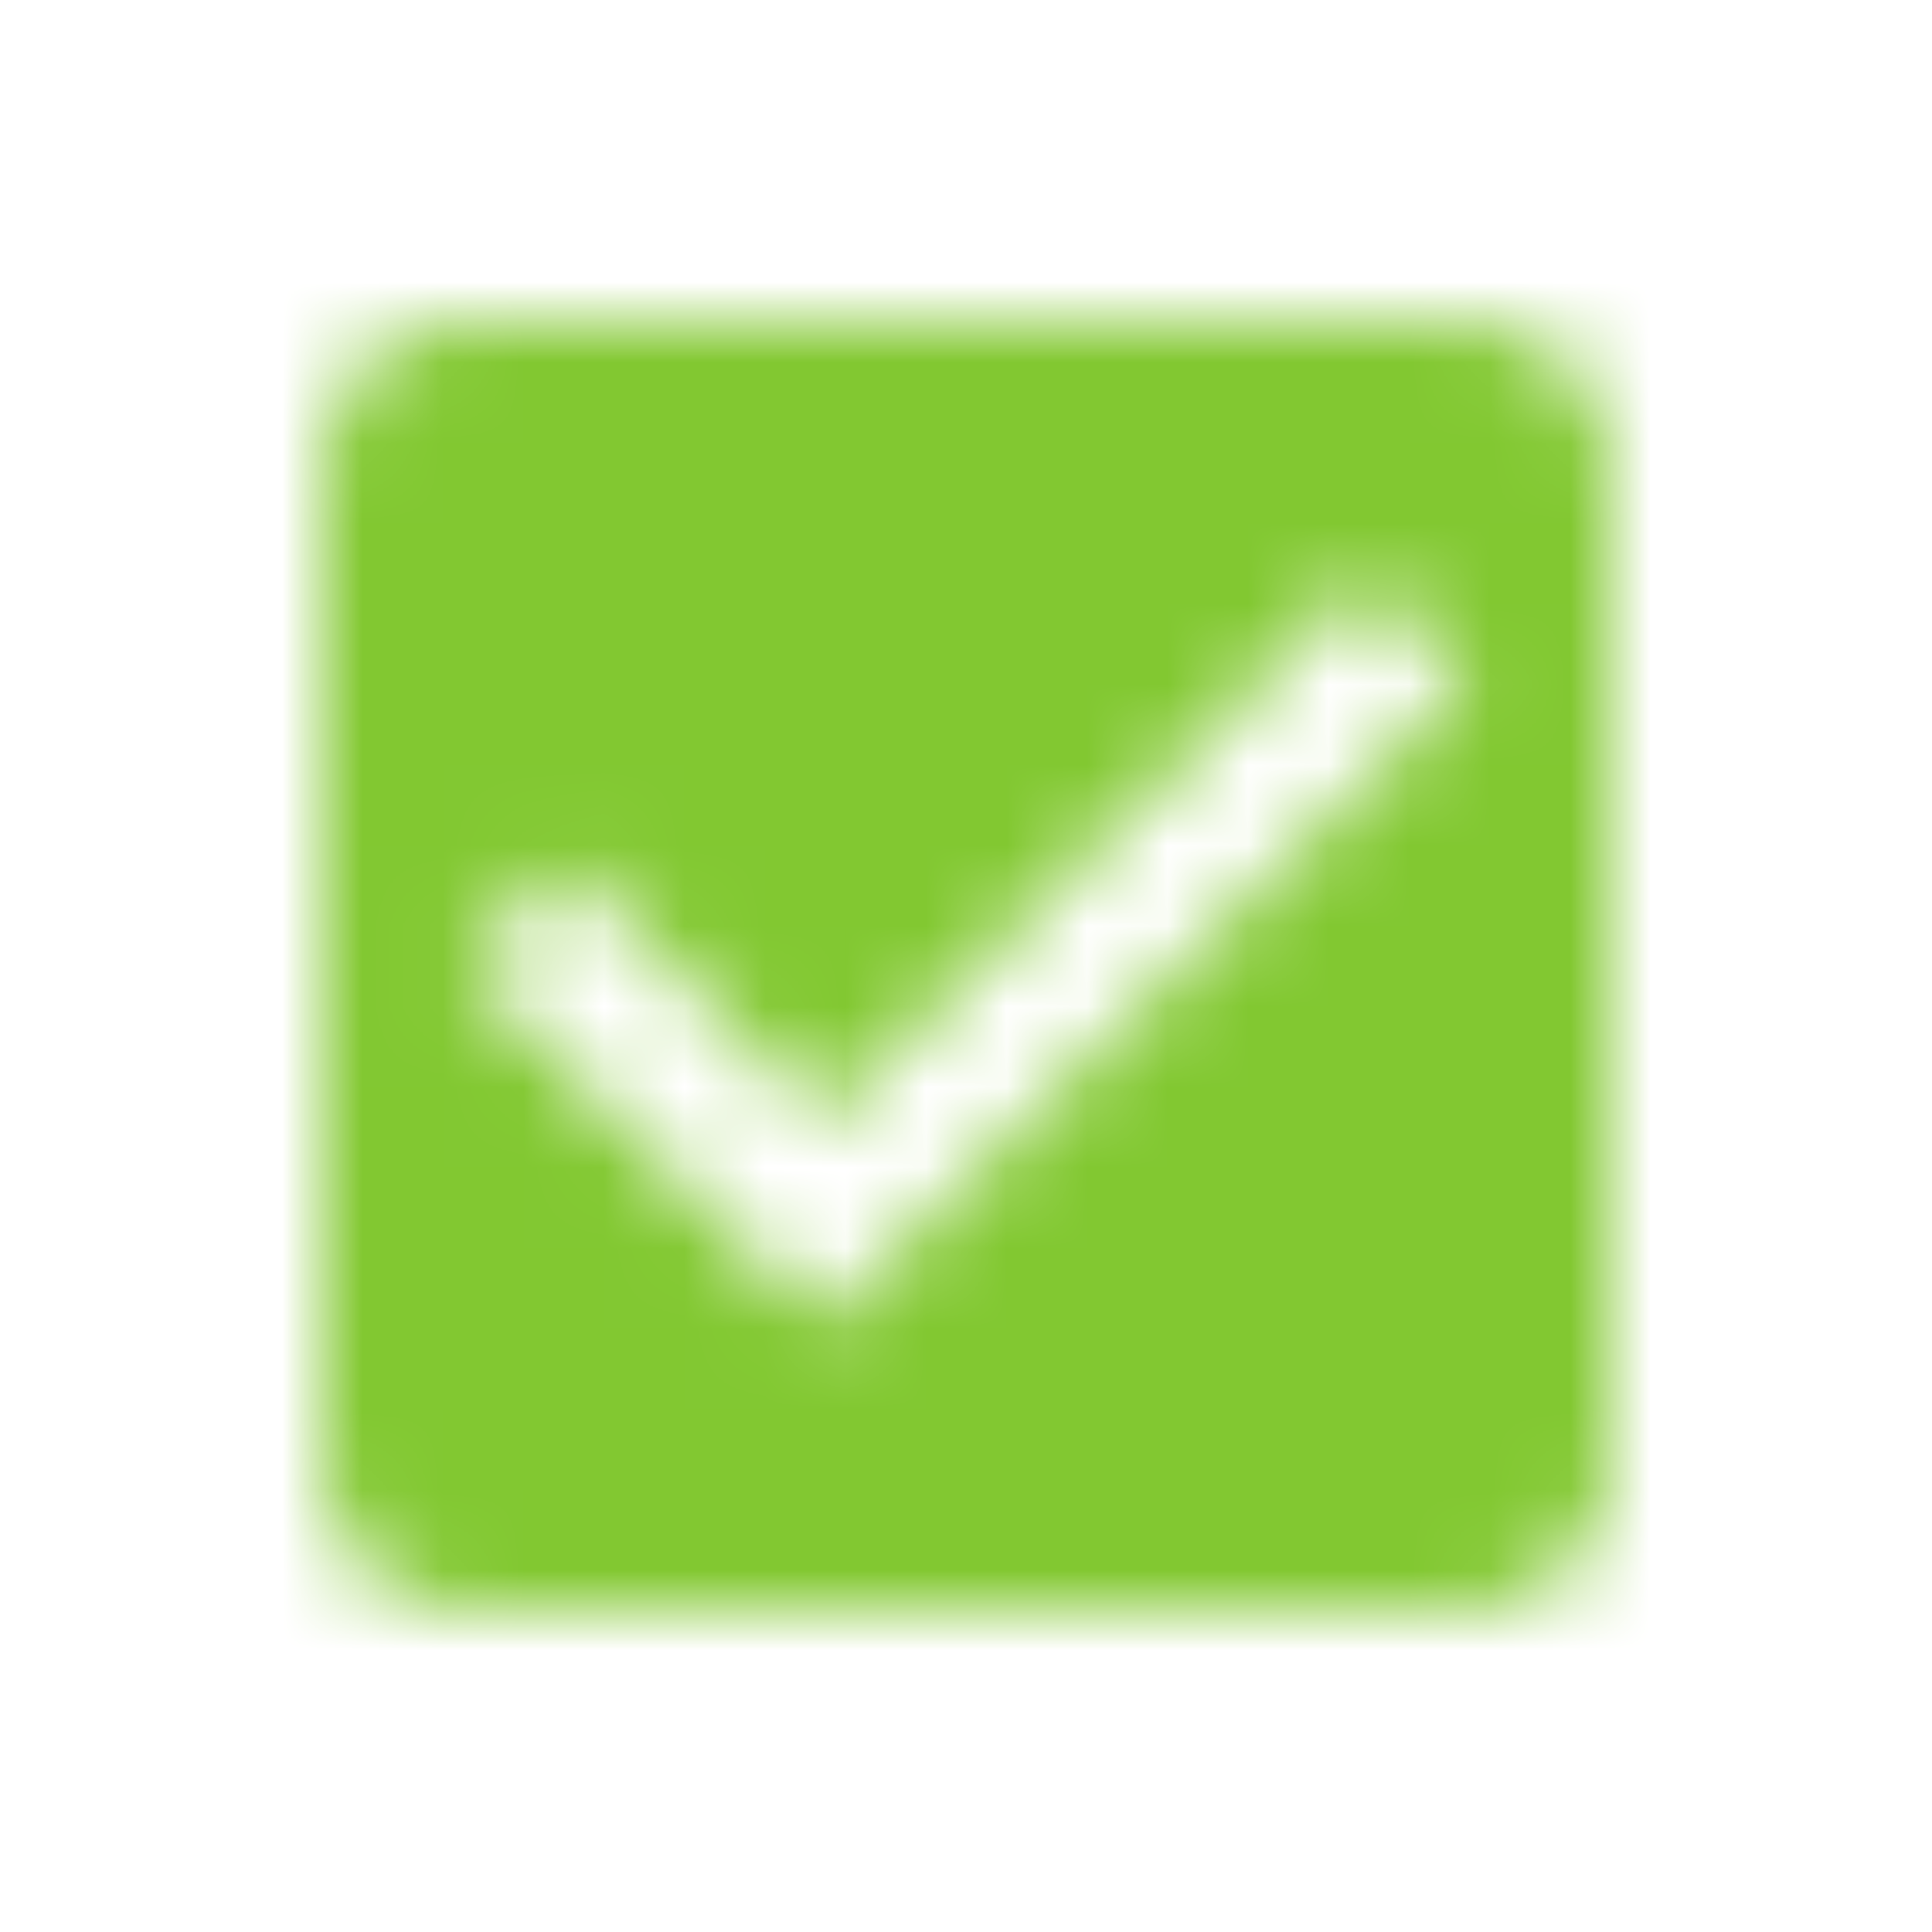 <svg width="24" height="24" viewBox="0 0 24 24" fill="none" xmlns="http://www.w3.org/2000/svg">
<mask id="mask0" mask-type="alpha" maskUnits="userSpaceOnUse" x="4" y="4" width="16" height="16">
<path fill-rule="evenodd" clip-rule="evenodd" d="M18.222 4H5.778C4.791 4 4 4.8 4 5.778V18.222C4 19.2 4.791 20 5.778 20H18.222C19.209 20 20 19.2 20 18.222V5.778C20 4.8 19.209 4 18.222 4ZM10.222 16.445L5.778 12L7.031 10.747L10.222 13.929L16.969 7.182L18.222 8.444L10.222 16.445Z" fill="#4285F4"/>
</mask>
<g mask="url(#mask0)">
<rect width="24" height="24" fill="#82C831"/>
</g>
</svg>

